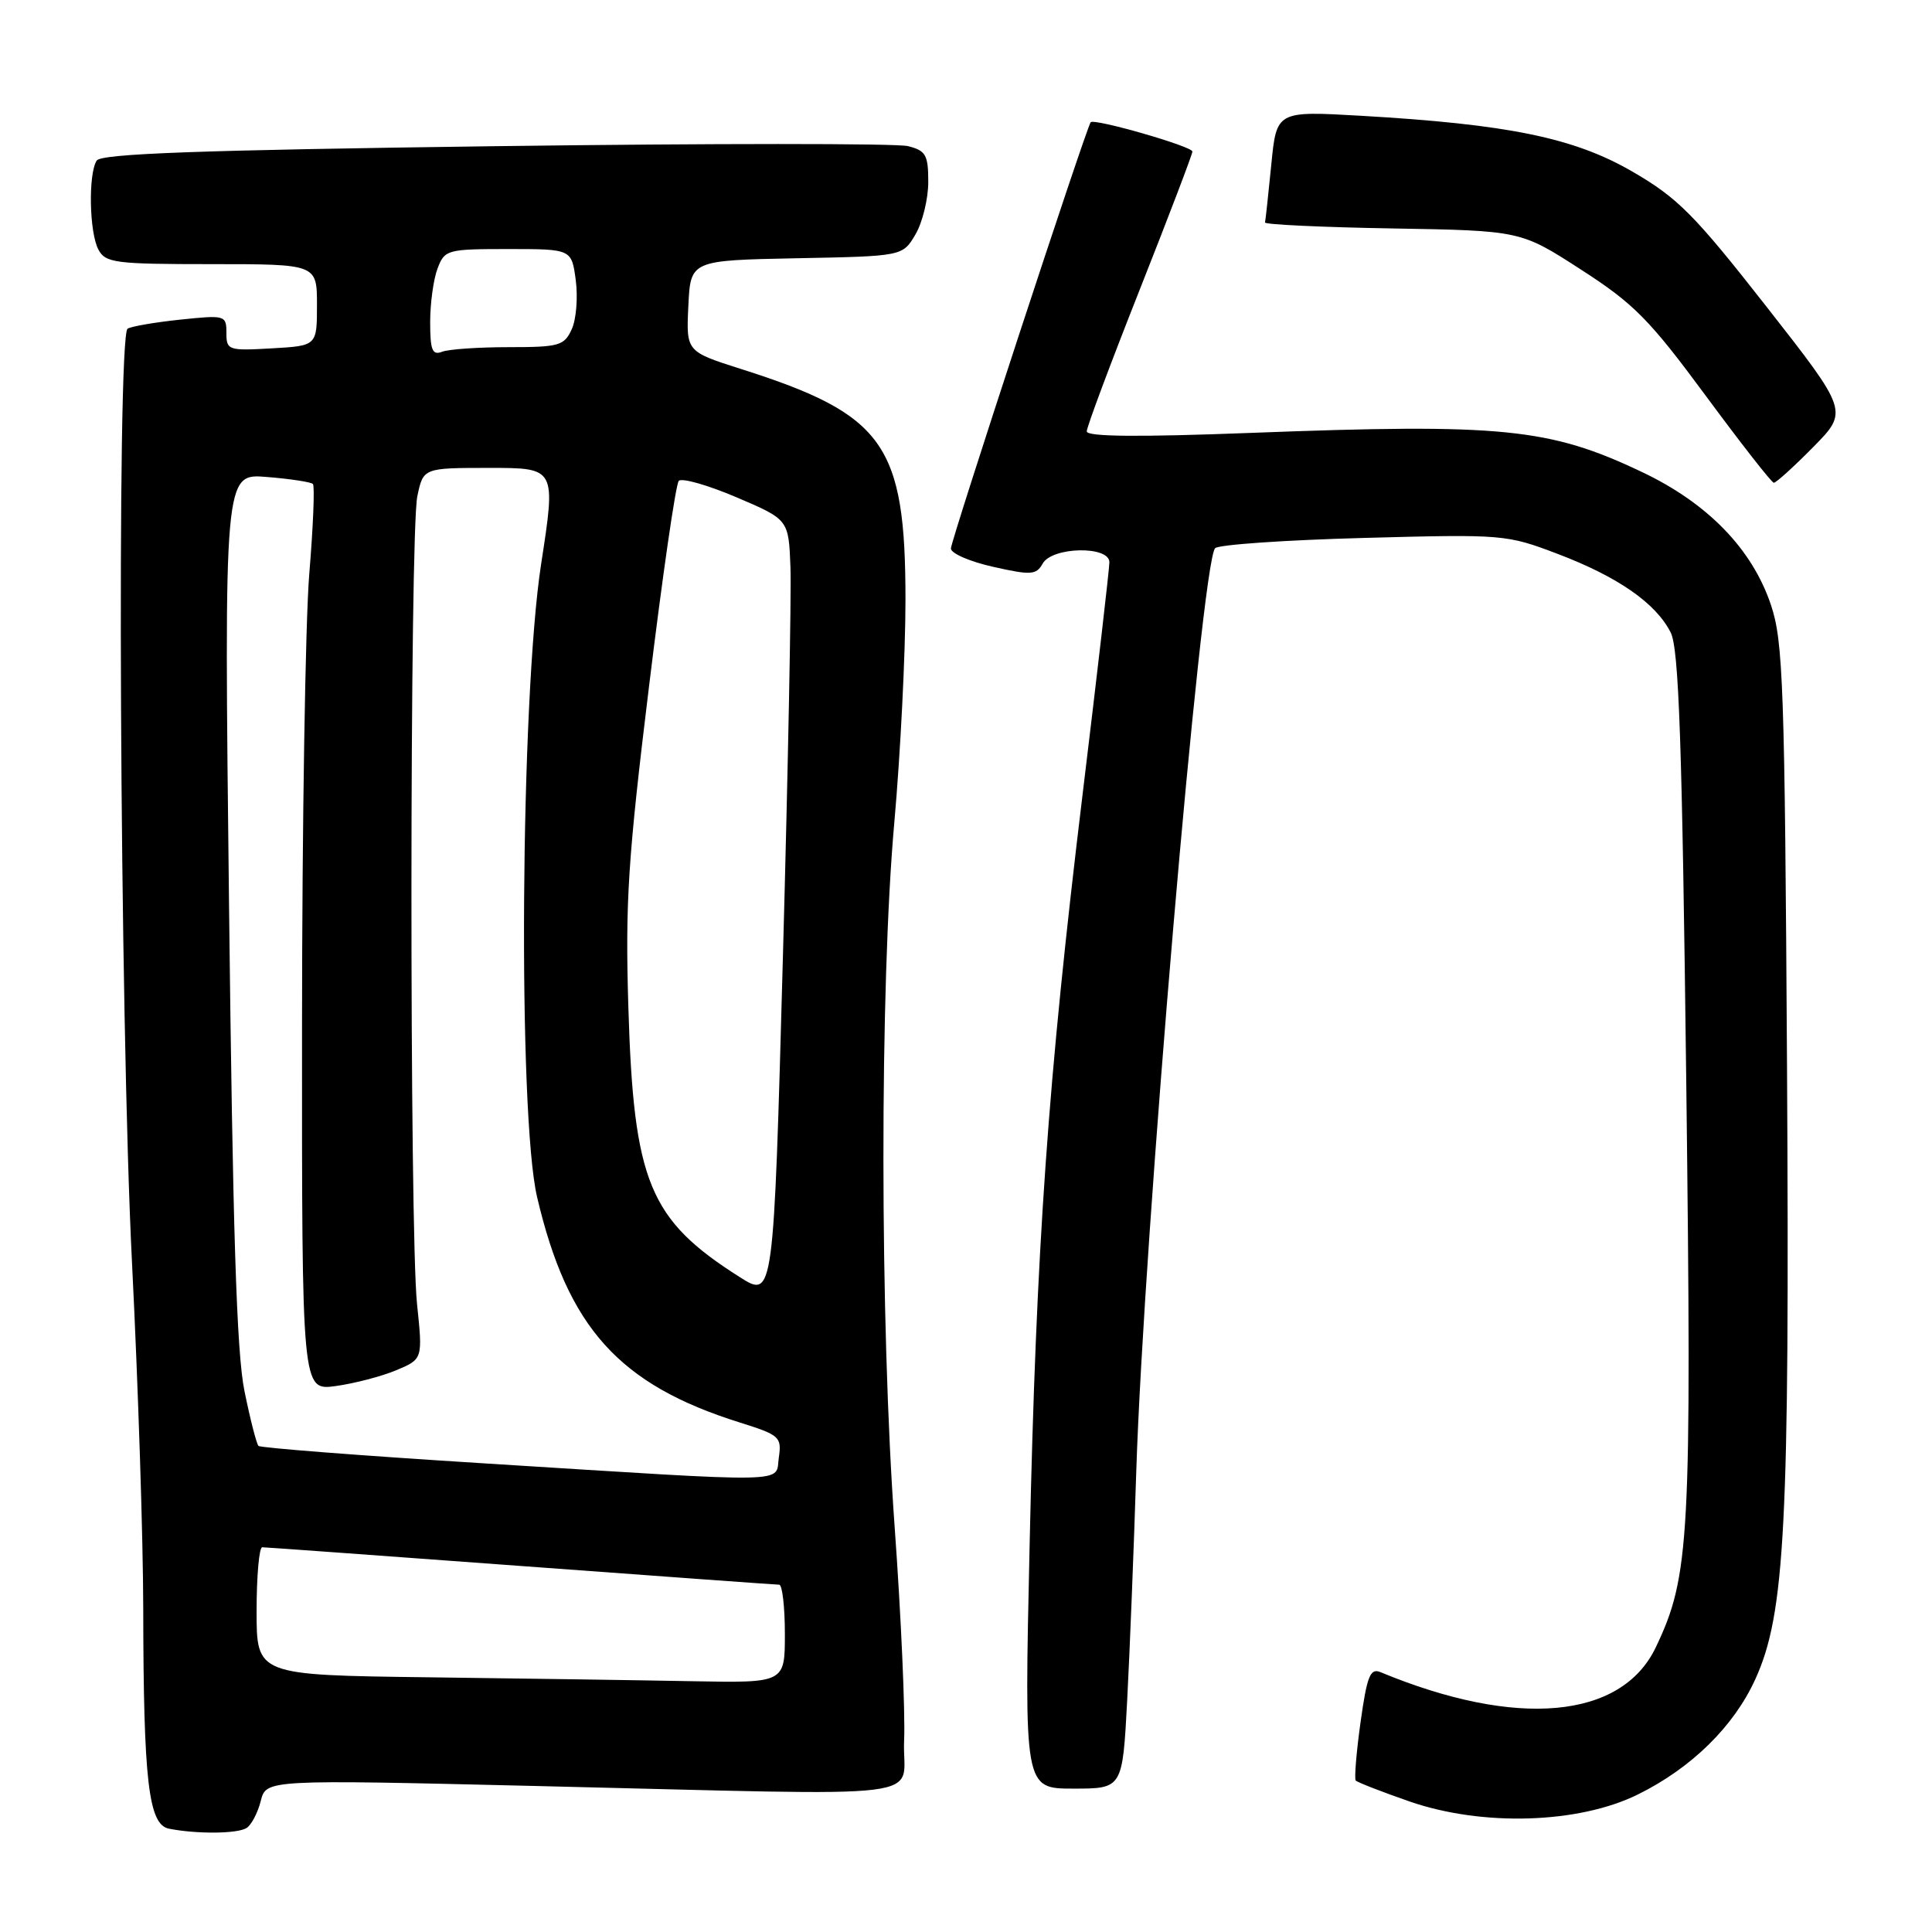 <?xml version="1.0" encoding="UTF-8" standalone="no"?>
<!DOCTYPE svg PUBLIC "-//W3C//DTD SVG 1.1//EN" "http://www.w3.org/Graphics/SVG/1.1/DTD/svg11.dtd" >
<svg xmlns="http://www.w3.org/2000/svg" xmlns:xlink="http://www.w3.org/1999/xlink" version="1.1" viewBox="0 0 256 256">
 <g >
 <path fill="currentColor"
d=" M 32.67 242.22 C 33.31 241.82 34.16 240.20 34.55 238.64 C 35.27 235.80 35.27 235.80 70.88 236.65 C 125.50 237.94 119.45 238.68 119.80 230.64 C 119.96 226.87 119.40 214.15 118.55 202.38 C 116.58 175.20 116.56 130.70 118.50 109.00 C 119.31 99.92 119.98 86.65 119.98 79.50 C 119.98 58.87 117.18 54.93 98.21 48.90 C 90.92 46.58 90.92 46.58 91.21 40.54 C 91.50 34.50 91.50 34.50 105.55 34.22 C 119.60 33.95 119.60 33.95 121.30 31.07 C 122.23 29.49 123.00 26.36 123.00 24.11 C 123.00 20.52 122.68 19.96 120.30 19.36 C 118.81 18.99 94.19 18.99 65.59 19.37 C 26.40 19.89 13.39 20.36 12.81 21.28 C 11.68 23.06 11.83 30.81 13.04 33.07 C 13.98 34.84 15.25 35.00 28.04 35.00 C 42.00 35.00 42.00 35.00 42.00 40.41 C 42.00 45.82 42.00 45.82 36.00 46.16 C 30.24 46.49 30.00 46.40 30.00 44.11 C 30.00 41.78 29.84 41.73 23.91 42.35 C 20.57 42.70 17.42 43.24 16.91 43.55 C 15.44 44.46 15.86 135.12 17.50 167.50 C 18.30 183.45 18.97 203.97 18.98 213.10 C 19.01 236.05 19.68 241.78 22.39 242.31 C 26.09 243.04 31.46 242.99 32.67 242.22 Z  M 217.00 237.79 C 224.11 234.29 229.74 228.77 232.59 222.50 C 236.54 213.84 237.14 202.11 236.79 141.50 C 236.49 90.83 236.28 84.99 234.66 80.16 C 232.18 72.76 226.29 66.68 217.58 62.55 C 205.33 56.72 199.02 56.09 165.75 57.36 C 150.83 57.93 144.00 57.87 144.00 57.16 C 144.00 56.58 147.15 48.16 151.00 38.43 C 154.85 28.70 158.00 20.44 158.00 20.08 C 158.00 19.40 144.97 15.65 144.52 16.20 C 143.94 16.91 126.00 71.61 126.00 72.68 C 126.00 73.33 128.52 74.42 131.61 75.11 C 136.63 76.24 137.31 76.19 138.16 74.68 C 139.41 72.44 147.00 72.29 147.00 74.50 C 147.00 75.33 145.40 89.17 143.45 105.25 C 138.86 143.10 137.30 165.15 136.43 204.75 C 135.71 237.00 135.71 237.00 142.23 237.00 C 148.74 237.00 148.74 237.00 149.36 225.25 C 149.70 218.79 150.24 205.18 150.56 195.00 C 151.55 163.87 159.17 74.61 161.01 72.64 C 161.45 72.17 170.29 71.56 180.66 71.28 C 199.20 70.78 199.61 70.81 206.44 73.41 C 214.40 76.44 219.40 79.92 221.37 83.80 C 222.46 85.94 222.89 98.27 223.44 143.50 C 224.17 203.94 223.91 208.84 219.40 218.28 C 214.86 227.80 200.95 229.05 182.90 221.56 C 181.56 221.01 181.13 222.11 180.28 228.20 C 179.72 232.21 179.44 235.69 179.64 235.93 C 179.85 236.16 183.05 237.41 186.76 238.70 C 196.38 242.04 209.15 241.66 217.00 237.79 Z  M 240.25 59.25 C 244.93 54.50 244.93 54.50 234.06 40.62 C 224.54 28.47 222.34 26.24 216.34 22.76 C 208.60 18.26 199.88 16.47 180.33 15.34 C 169.15 14.70 169.15 14.70 168.45 21.84 C 168.06 25.76 167.69 29.20 167.62 29.48 C 167.55 29.75 175.15 30.11 184.50 30.27 C 201.50 30.56 201.50 30.56 209.50 35.73 C 216.50 40.24 218.56 42.33 226.00 52.41 C 230.68 58.75 234.74 63.95 235.04 63.97 C 235.33 63.98 237.68 61.86 240.25 59.25 Z  M 56.75 222.25 C 34.00 221.96 34.00 221.96 34.00 213.48 C 34.00 208.82 34.34 205.01 34.75 205.02 C 35.16 205.02 50.57 206.14 69.00 207.50 C 87.43 208.86 102.84 209.98 103.25 209.98 C 103.66 209.99 104.00 212.93 104.00 216.50 C 104.00 223.00 104.00 223.00 91.75 222.77 C 85.01 222.64 69.26 222.41 56.75 222.25 Z  M 64.11 193.90 C 47.95 192.89 34.52 191.85 34.25 191.59 C 33.99 191.32 33.15 188.05 32.39 184.31 C 31.35 179.23 30.84 162.92 30.35 120.11 C 29.69 62.73 29.69 62.73 35.34 63.20 C 38.45 63.45 41.21 63.87 41.46 64.13 C 41.72 64.38 41.50 69.75 40.98 76.05 C 40.46 82.35 40.03 109.27 40.02 135.89 C 40.00 184.27 40.00 184.27 44.48 183.66 C 46.94 183.32 50.55 182.38 52.49 181.57 C 56.02 180.09 56.02 180.09 55.26 172.80 C 54.25 163.10 54.28 70.54 55.30 65.75 C 56.09 62.00 56.09 62.00 64.88 62.00 C 73.67 62.00 73.67 62.00 71.70 74.75 C 68.96 92.57 68.61 147.71 71.17 158.63 C 75.23 175.93 82.01 183.47 98.06 188.50 C 103.31 190.15 103.59 190.40 103.20 193.12 C 102.69 196.57 105.78 196.51 64.11 193.90 Z  M 98.00 169.21 C 86.01 161.60 83.96 156.63 83.26 133.44 C 82.84 119.52 83.20 113.85 86.00 90.94 C 87.77 76.40 89.54 64.15 89.94 63.72 C 90.34 63.29 93.77 64.27 97.58 65.89 C 104.50 68.84 104.50 68.84 104.74 75.17 C 104.87 78.65 104.42 101.88 103.74 126.79 C 102.50 172.07 102.50 172.07 98.00 169.21 Z  M 57.00 42.67 C 57.00 40.17 57.44 36.98 57.98 35.57 C 58.92 33.09 59.25 33.00 67.34 33.00 C 75.74 33.00 75.74 33.00 76.29 37.12 C 76.59 39.39 76.36 42.32 75.76 43.62 C 74.77 45.81 74.09 46.00 67.42 46.00 C 63.43 46.00 59.45 46.27 58.58 46.61 C 57.28 47.11 57.00 46.40 57.00 42.67 Z "/>
</g>
</svg>